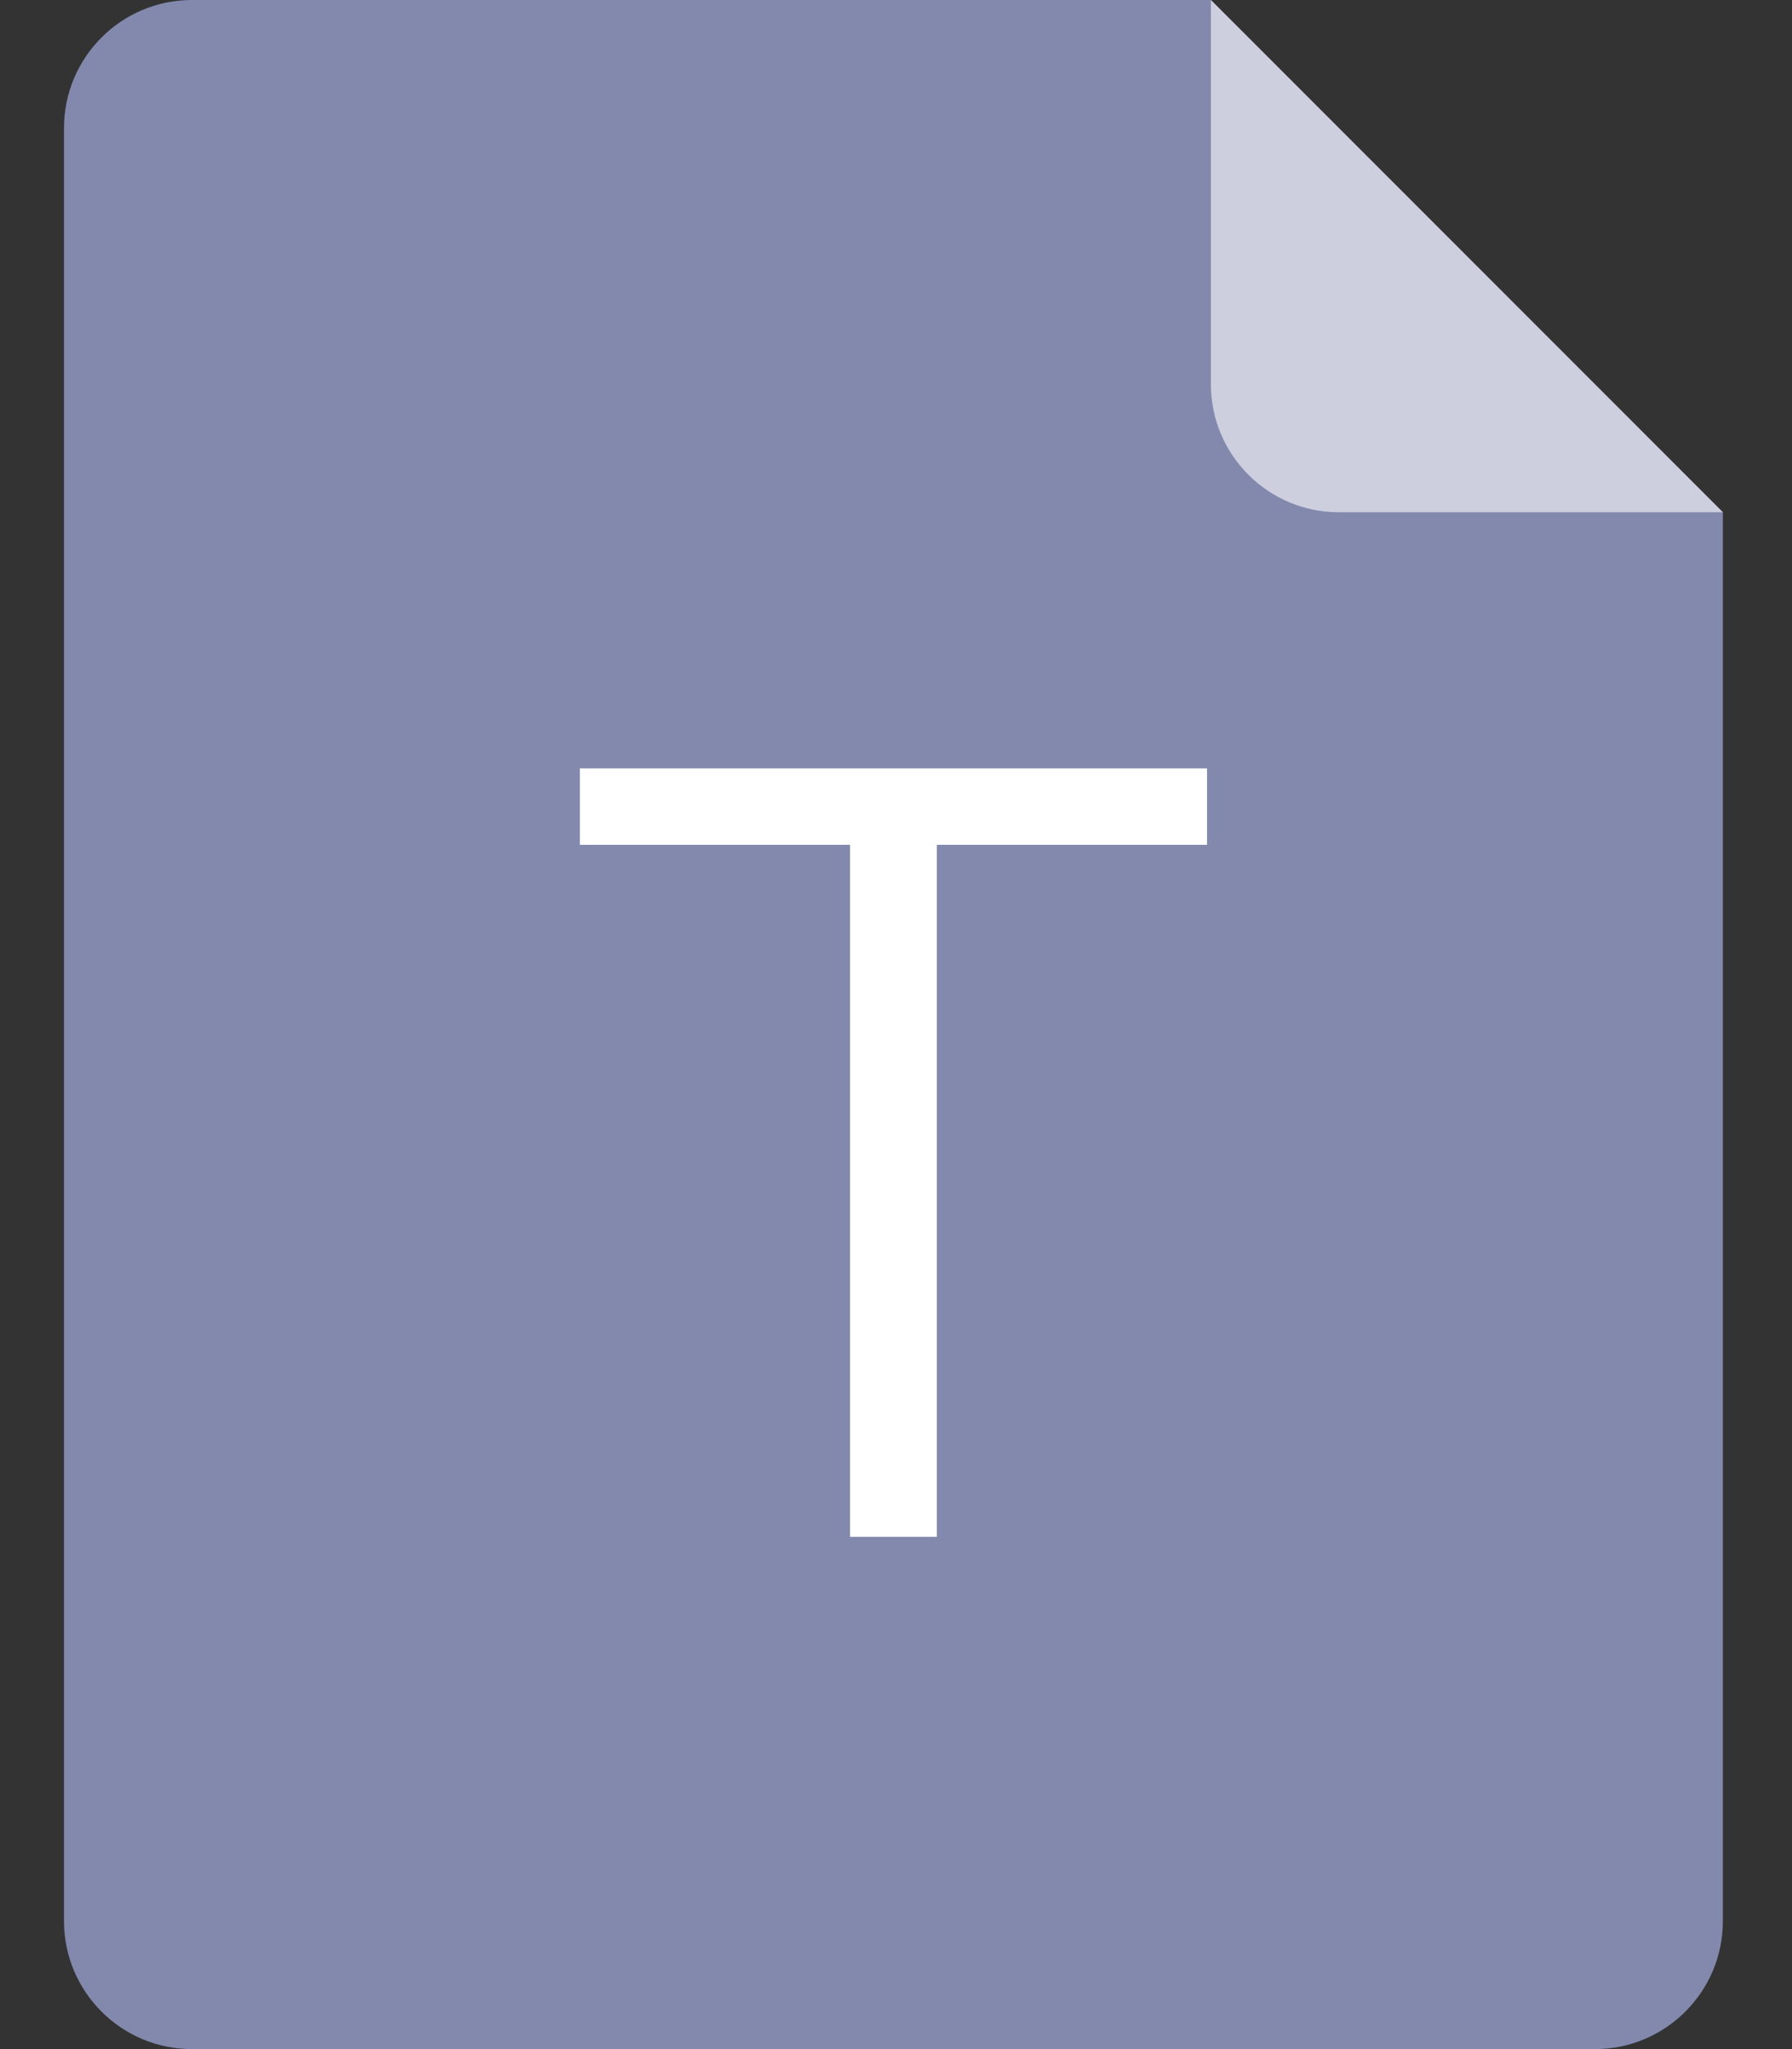 <svg width="56" height="64" viewBox="0 0 56 64" fill="none" xmlns="http://www.w3.org/2000/svg">
<rect x="0" y="0" width="56" height="64" fill="#333333" stroke="none"/>
<path fill-rule="evenodd" clip-rule="evenodd" d="M6 0C3.791 0 2 1.791 2 4V60C2 62.209 3.791 64 6 64H49.84C52.049 64 53.84 62.209 53.84 60V4C53.84 3.988 53.84 3.976 53.84 3.964V16L37.84 0H6Z" fill="#8289AD"/>
<path d="M29.277 48V26.386H37.72V24H18.12V26.386H26.563V48H29.277Z" fill="white"/>
<path d="M41.84 16L53.84 16L37.84 -1.39876e-06L37.84 12C37.84 14.209 39.631 16 41.84 16Z" fill="#CDCFDE"/>
</svg>

